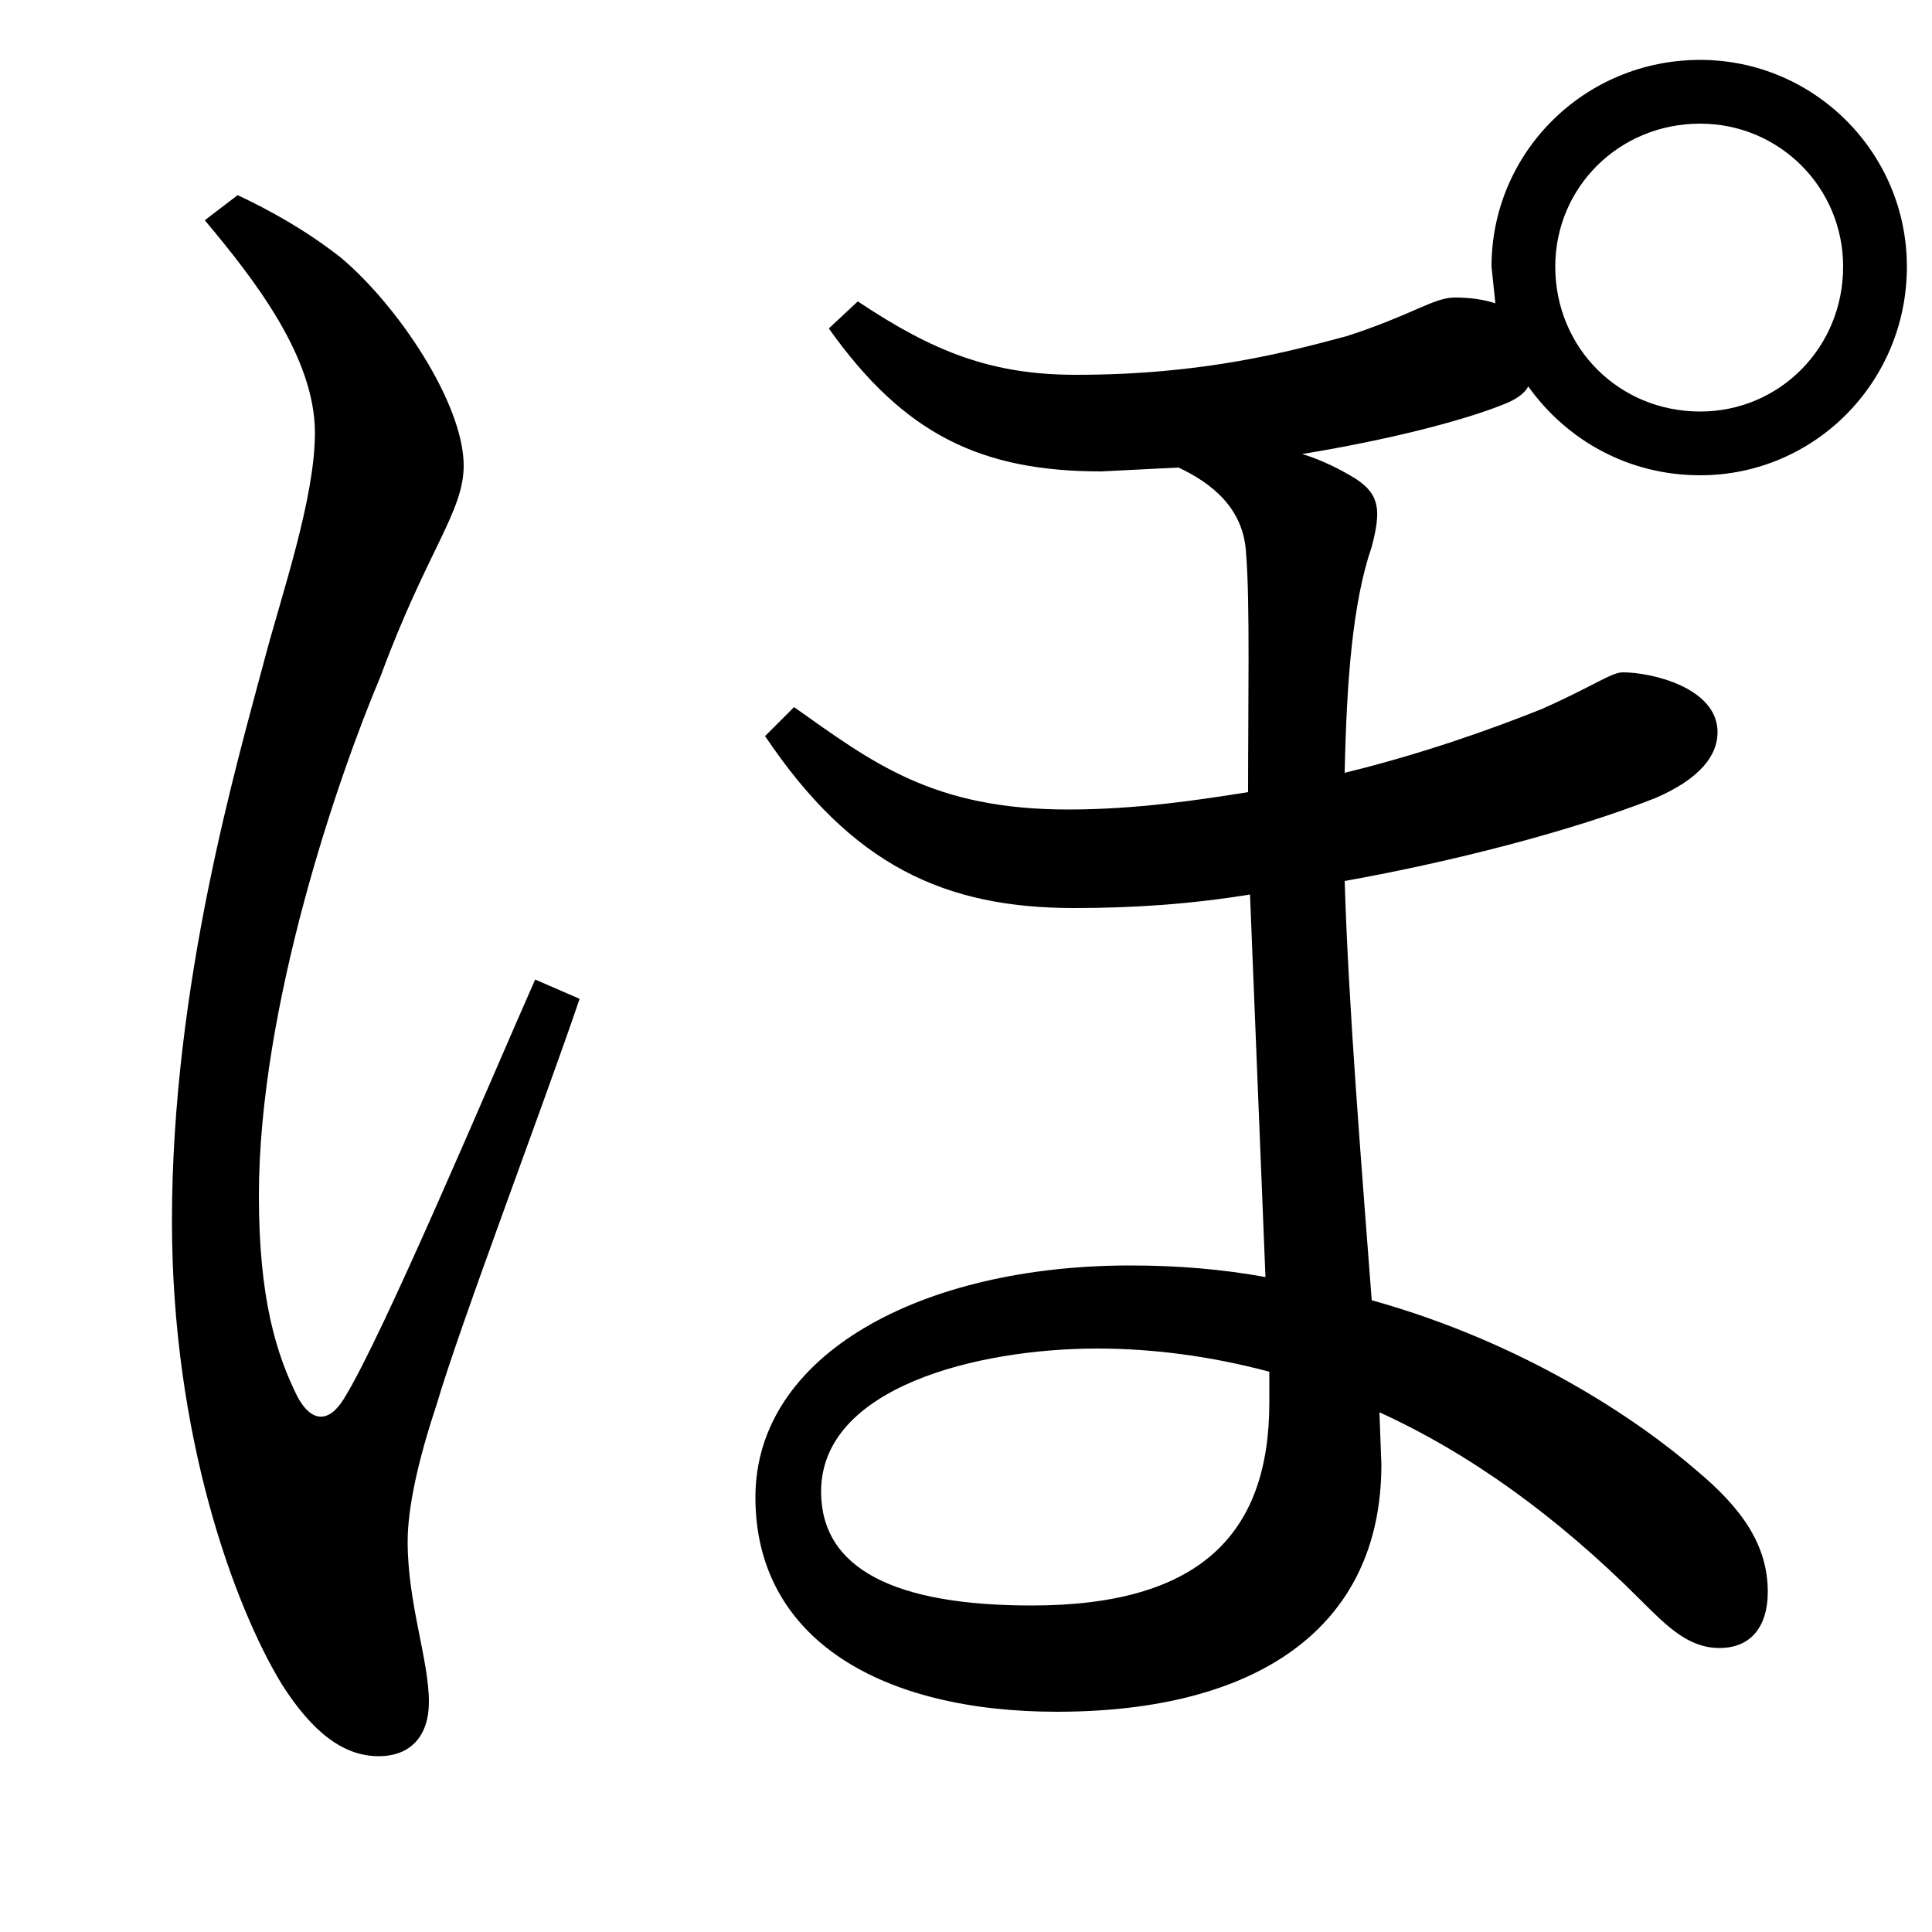<svg xmlns="http://www.w3.org/2000/svg"
    viewBox="0 0 1000 1000">
  <!--
© 2017-2023 Adobe (http://www.adobe.com/).
Noto is a trademark of Google Inc.
This Font Software is licensed under the SIL Open Font License, Version 1.1. This Font Software is distributed on an "AS IS" BASIS, WITHOUT WARRANTIES OR CONDITIONS OF ANY KIND, either express or implied. See the SIL Open Font License for the specific language, permissions and limitations governing your use of this Font Software.
http://scripts.sil.org/OFL
  -->
<path d="M196 909C213 909 222 898 222 881 222 859 211 830 211 798 211 781 216 757 226 727 238 686 281 573 300 517L277 507C254 559 198 692 178 724 170 737 161 736 154 723 143 701 134 672 134 619 134 521 175 402 197 350 221 285 240 265 240 241 240 209 206 158 176 133 158 119 140 109 123 101L106 114C132 145 163 185 163 224 163 258 146 307 137 341 123 394 89 509 89 632 89 743 121 831 146 872 162 897 178 909 196 909ZM880 213C838 213 805 180 805 138 805 97 838 64 880 64 921 64 954 97 954 138 954 180 921 213 880 213ZM880 246C939 246 987 198 987 138 987 79 939 31 880 31 820 31 772 79 772 138L774 157C768 155 761 154 753 154 742 154 731 163 697 174 667 182 623 194 557 194 513 194 483 182 444 156L429 170C468 225 508 244 570 244L610 242C627 250 644 263 645 287 647 311 646 364 646 410 621 414 588 419 553 419 483 419 452 395 411 366L396 381C441 448 489 470 556 470 587 470 616 468 647 463L655 661C633 657 610 655 585 655 477 655 391 701 391 775 391 849 457 886 547 886 650 886 715 843 715 758L714 731C760 752 805 784 849 828 863 842 874 853 890 853 907 853 915 841 915 824 915 800 902 781 878 761 848 735 789 695 710 673 705 607 698 522 696 456 752 446 814 430 857 413 880 403 889 391 889 379 889 356 855 348 840 348 834 348 825 355 798 367 773 377 737 390 696 400 697 353 700 312 710 283 715 264 714 256 702 248 694 243 684 238 674 235 717 228 757 218 779 209 784 207 789 204 791 200 811 228 843 246 880 246ZM657 710L657 726C657 795 620 831 534 831 463 831 425 812 425 772 425 718 506 698 568 698 597 698 627 702 657 710Z"/>
</svg>